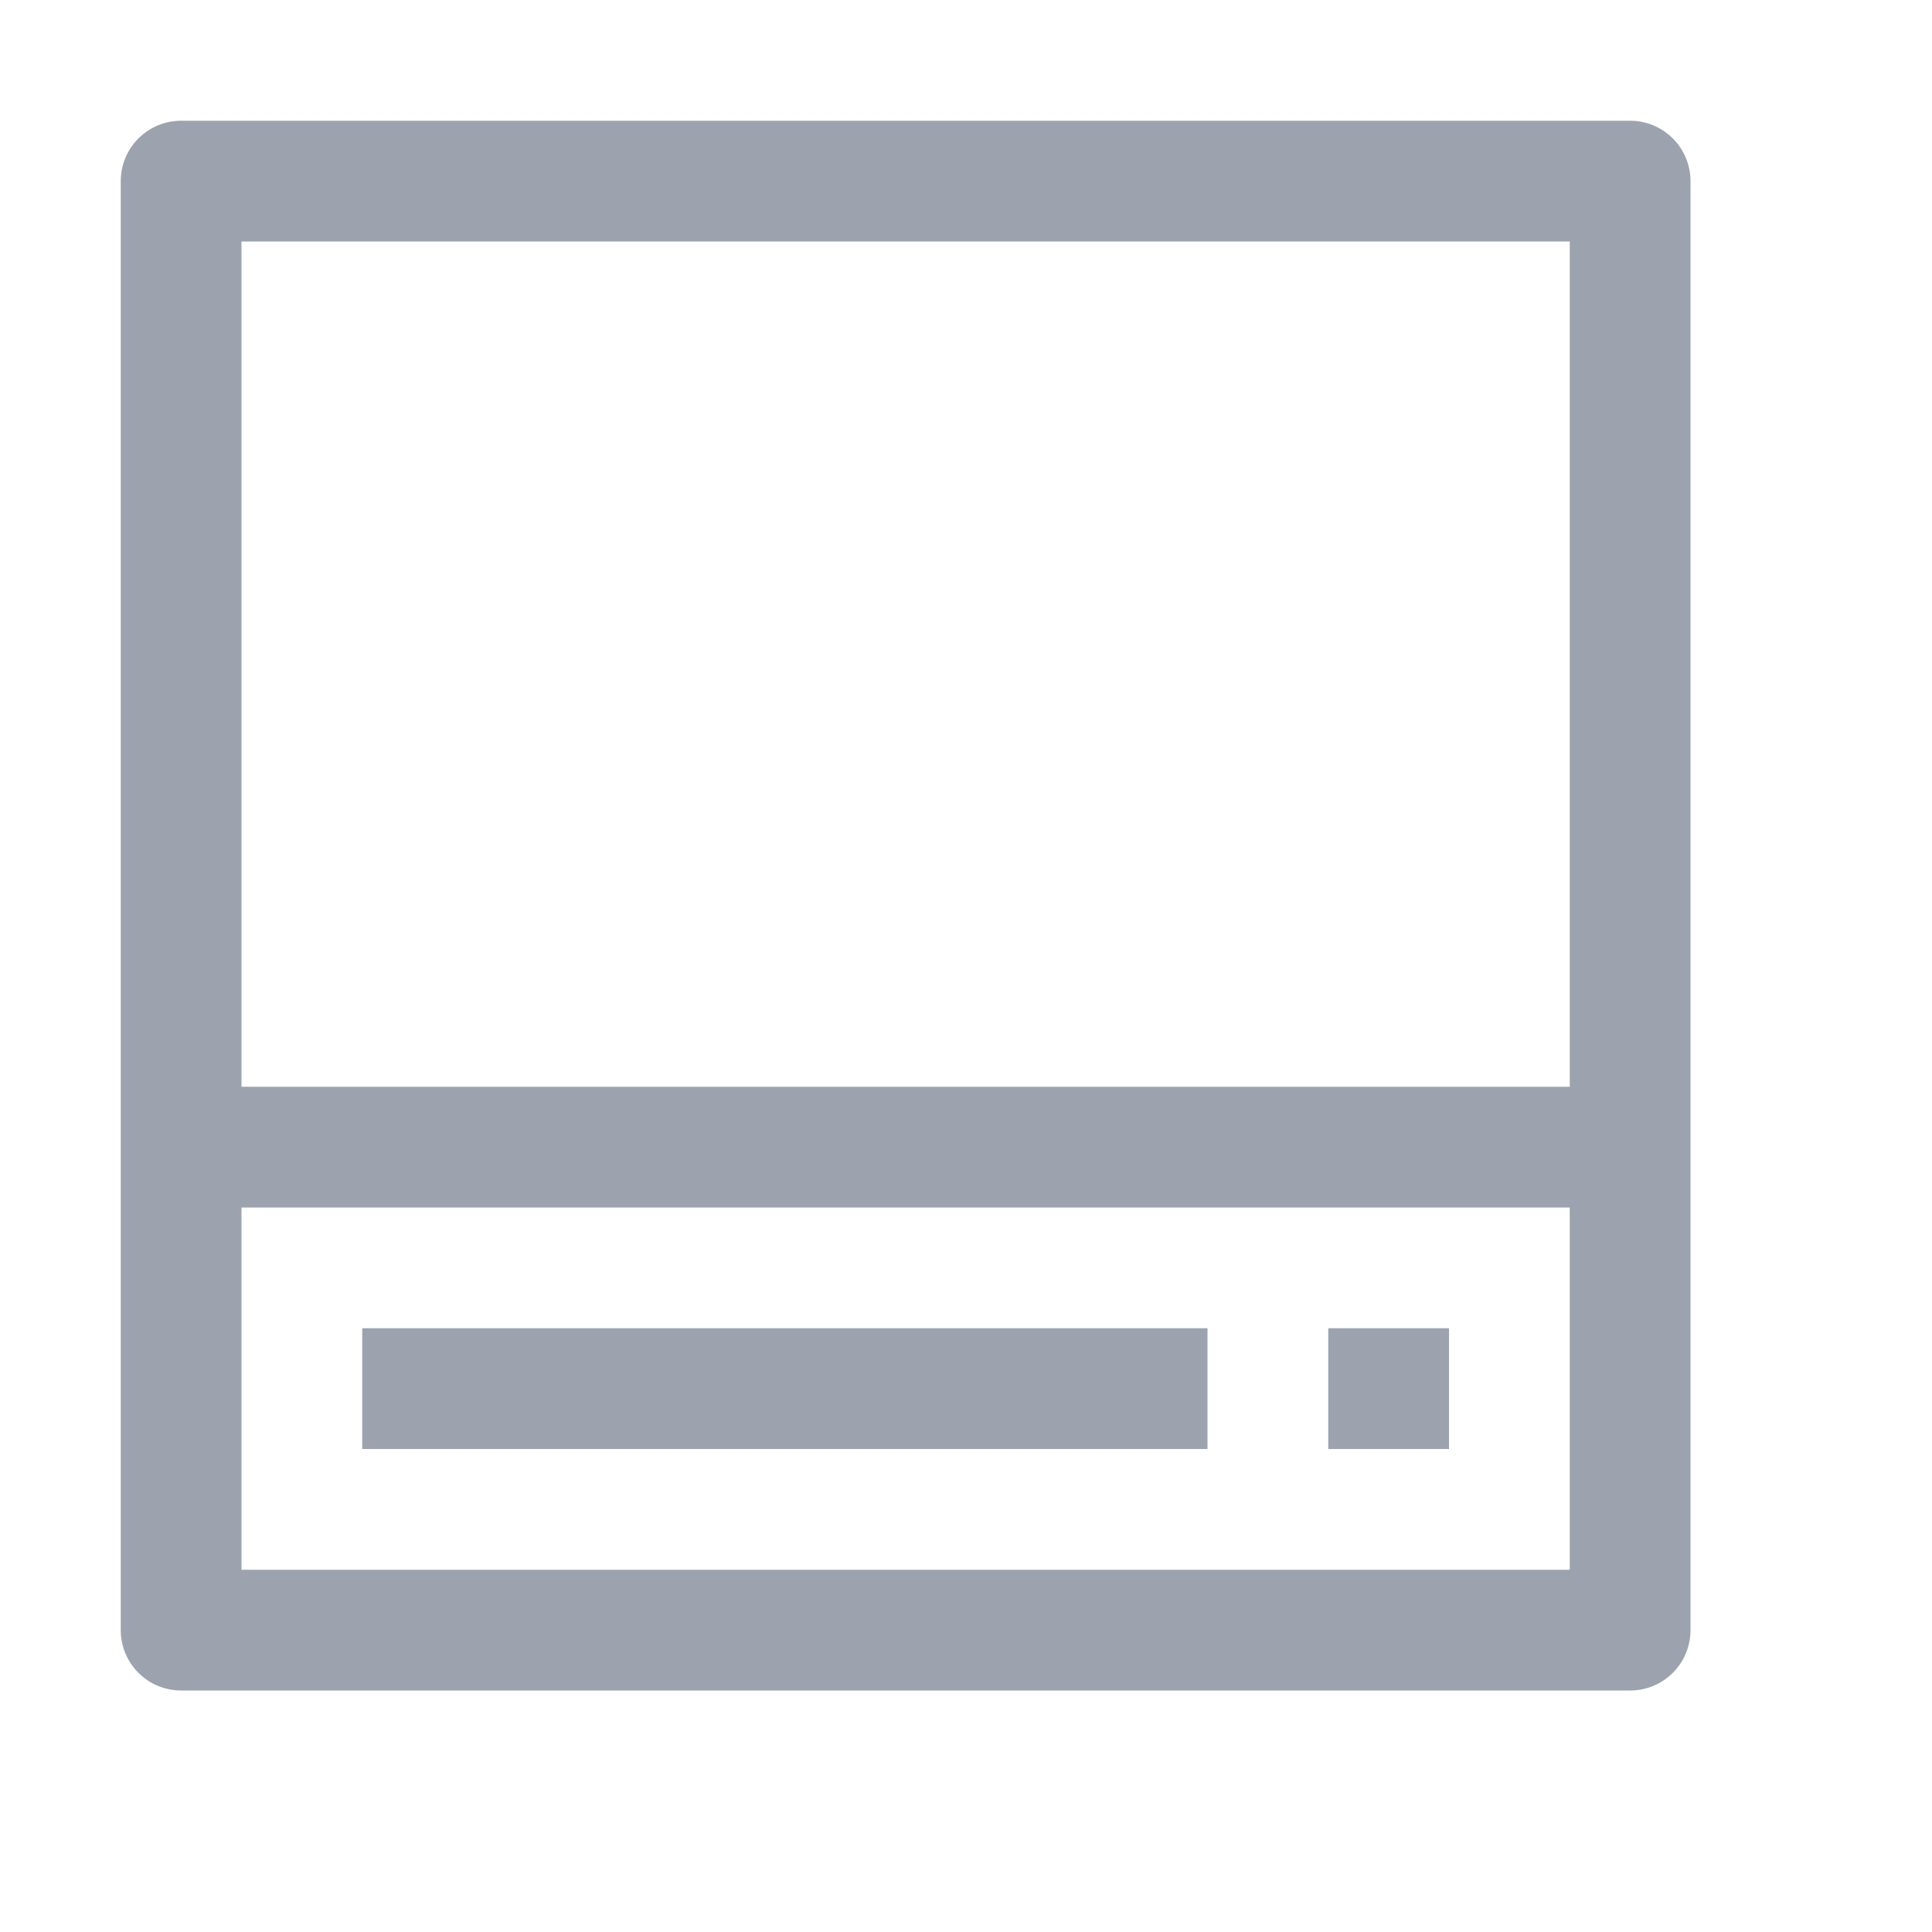 <?xml version="1.0"?>
<svg xmlns="http://www.w3.org/2000/svg" fill="#9CA3AF" viewBox="0 0 16 16">
    <path style="line-height:normal;text-indent:0;text-align:start;text-decoration-line:none;text-decoration-style:solid;text-decoration-color:#000;text-transform:none;block-progression:tb;isolation:auto;mix-blend-mode:normal" d="M 1.5 1 A 0.5 0.5 0 0 0 1 1.5 L 1 13.5 A 0.5 0.5 0 0 0 1.5 14 L 13.5 14 A 0.5 0.5 0 0 0 14 13.5 L 14 1.5 A 0.5 0.5 0 0 0 13.5 1 L 1.5 1 z M 2 2 L 13 2 L 13 9 L 2 9 L 2 2 z M 2 10 L 13 10 L 13 13 L 2 13 L 2 10 z M 3 11 L 3 12 L 10 12 L 10 11 L 3 11 z M 11 11 L 11 12 L 12 12 L 12 11 L 11 11 z" font-weight="400" font-family="sans-serif" white-space="normal" overflow="visible"/>
</svg>
